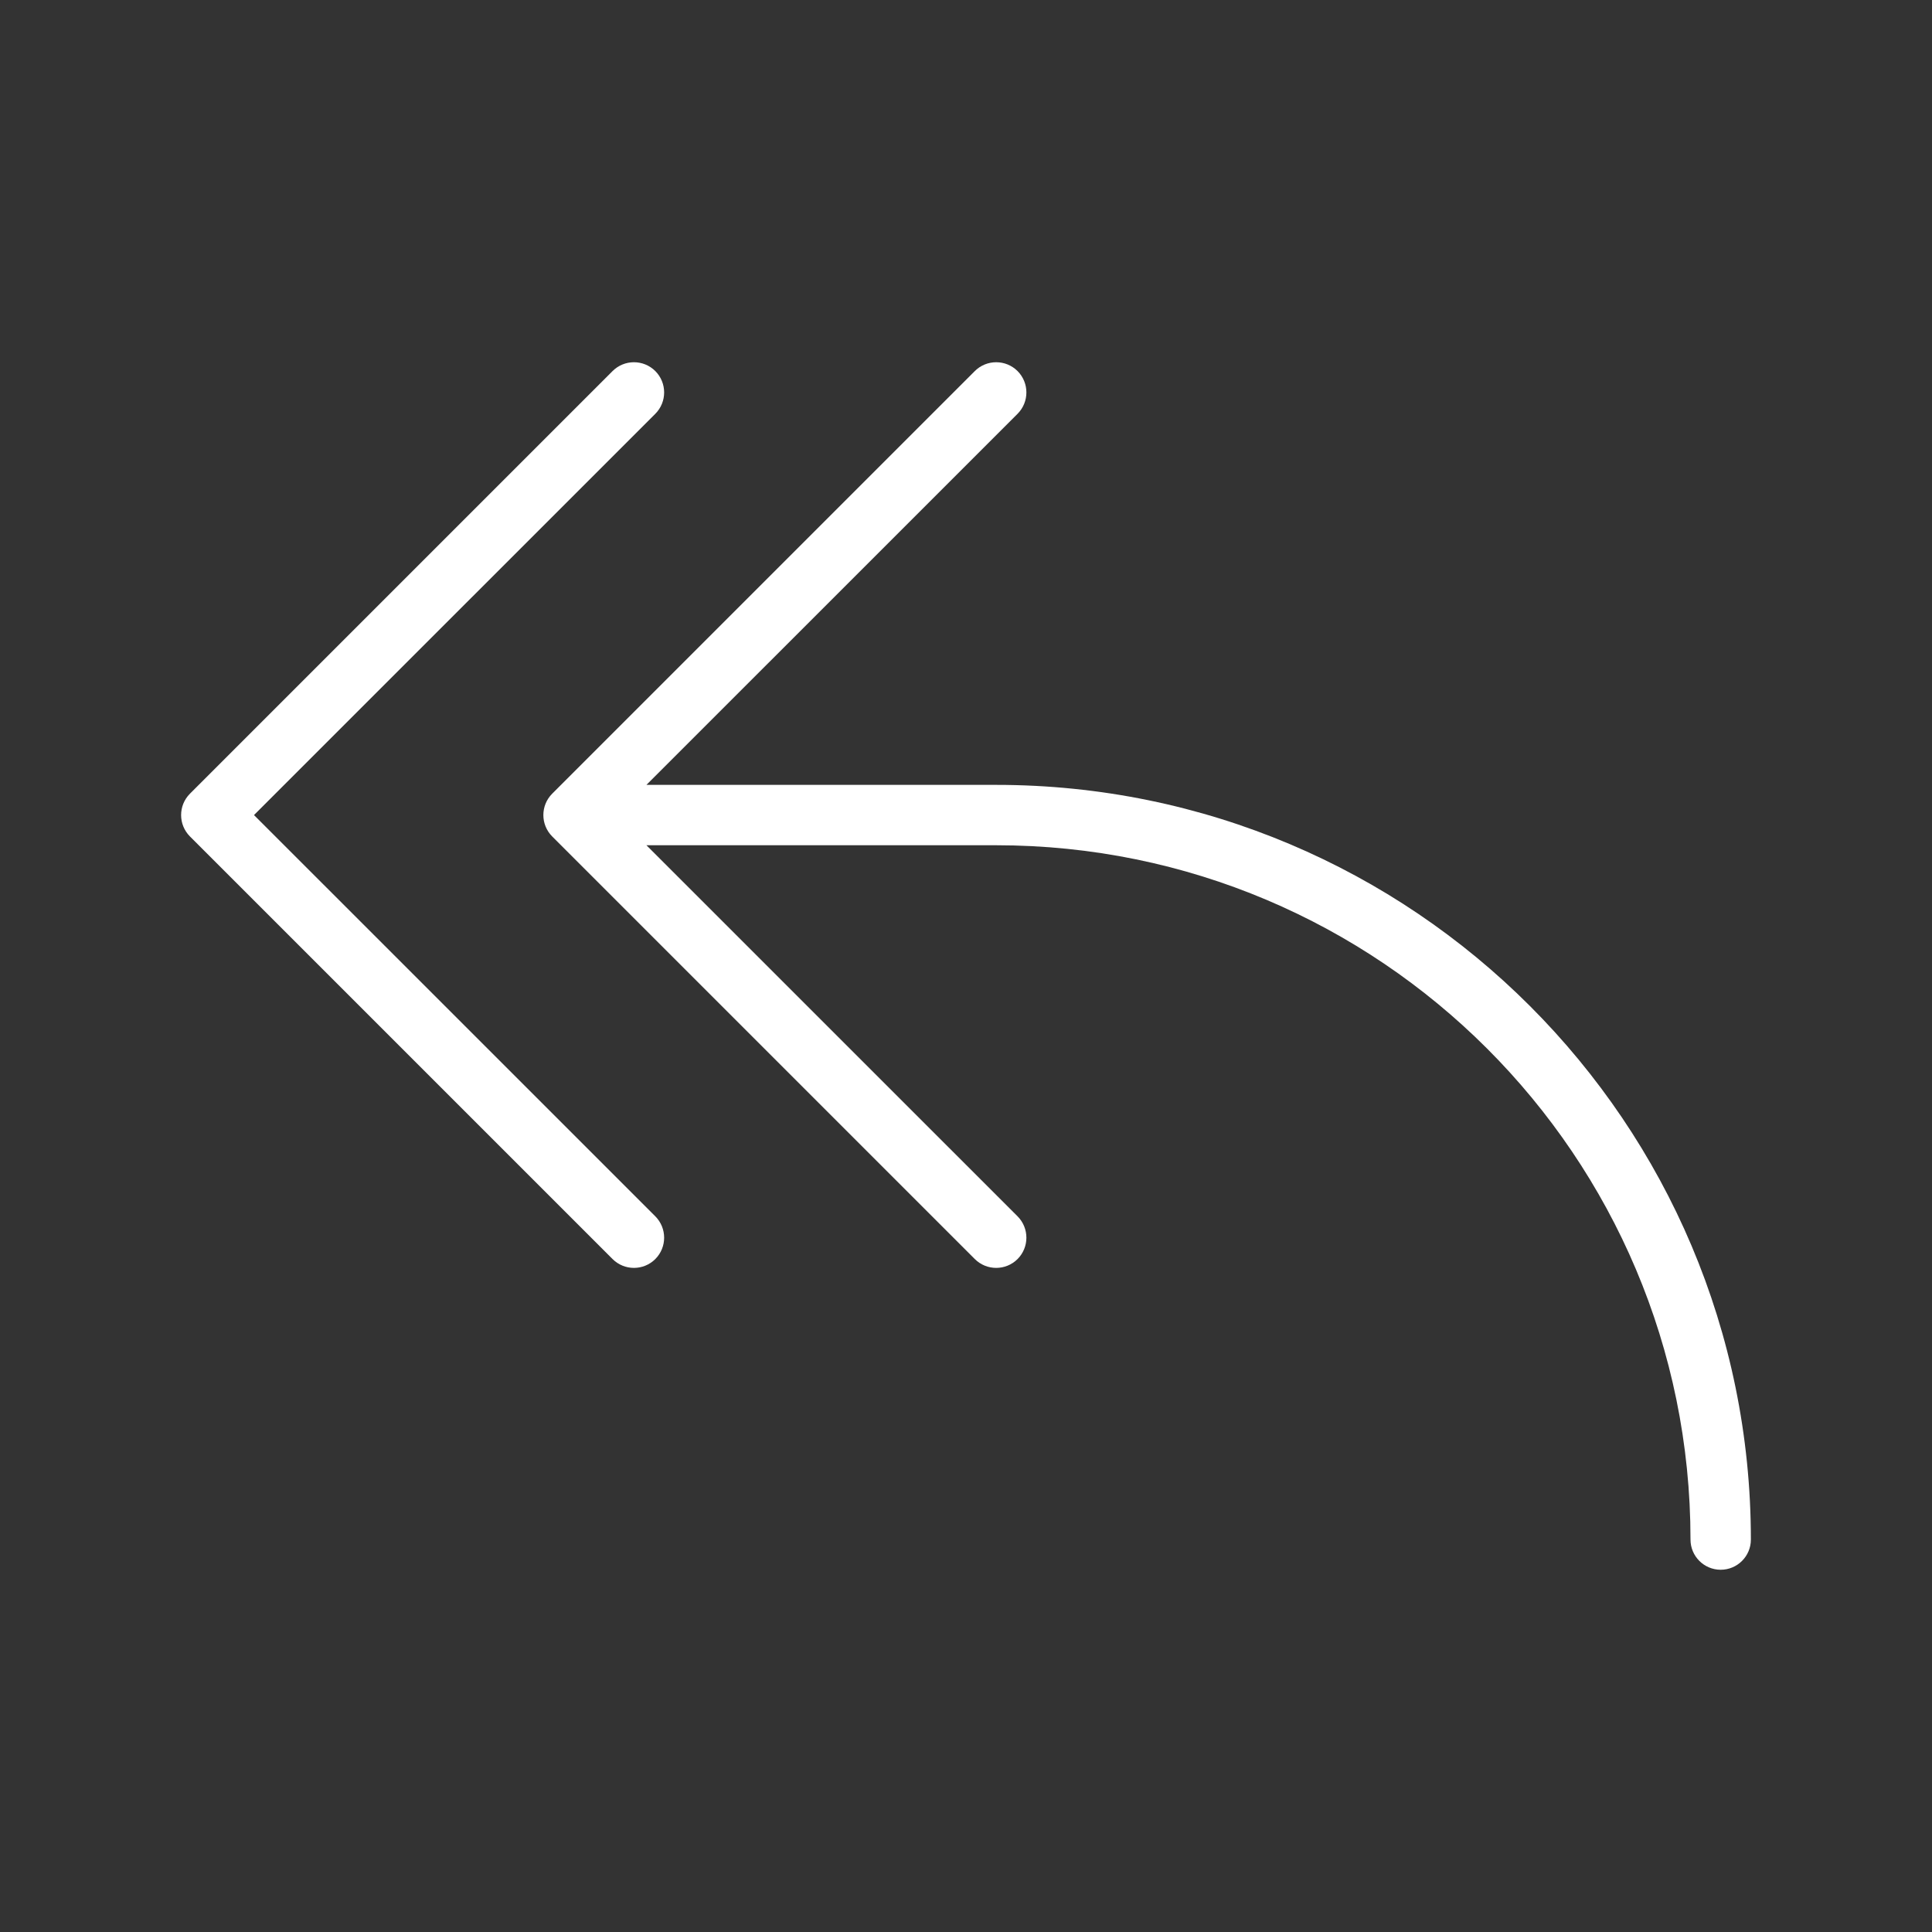 <svg width="32" height="32" viewBox="0 0 32 32" fill="none" xmlns="http://www.w3.org/2000/svg">
<rect x="0" y="0" width="32" height="32" fill="#333333" stroke="none"/>
<path d="M10.854 6.146C11.049 6.342 11.049 6.658 10.854 6.854L4.207 13.5L10.854 20.146C11.049 20.342 11.049 20.658 10.854 20.854C10.658 21.049 10.342 21.049 10.146 20.854L3.146 13.854C2.951 13.658 2.951 13.342 3.146 13.146L10.146 6.146C10.342 5.951 10.658 5.951 10.854 6.146ZM16.854 6.146C17.049 6.342 17.049 6.658 16.854 6.854L10.707 13H16.5C23.404 13 29 18.596 29 25.5C29 25.776 28.776 26 28.5 26C28.224 26 28 25.776 28 25.5C28 19.149 22.851 14 16.5 14H10.707L16.854 20.146C17.049 20.342 17.049 20.658 16.854 20.854C16.658 21.049 16.342 21.049 16.146 20.854L9.146 13.854C8.951 13.658 8.951 13.342 9.146 13.146L16.146 6.146C16.342 5.951 16.658 5.951 16.854 6.146Z" fill="#ffffff"/>
</svg>
